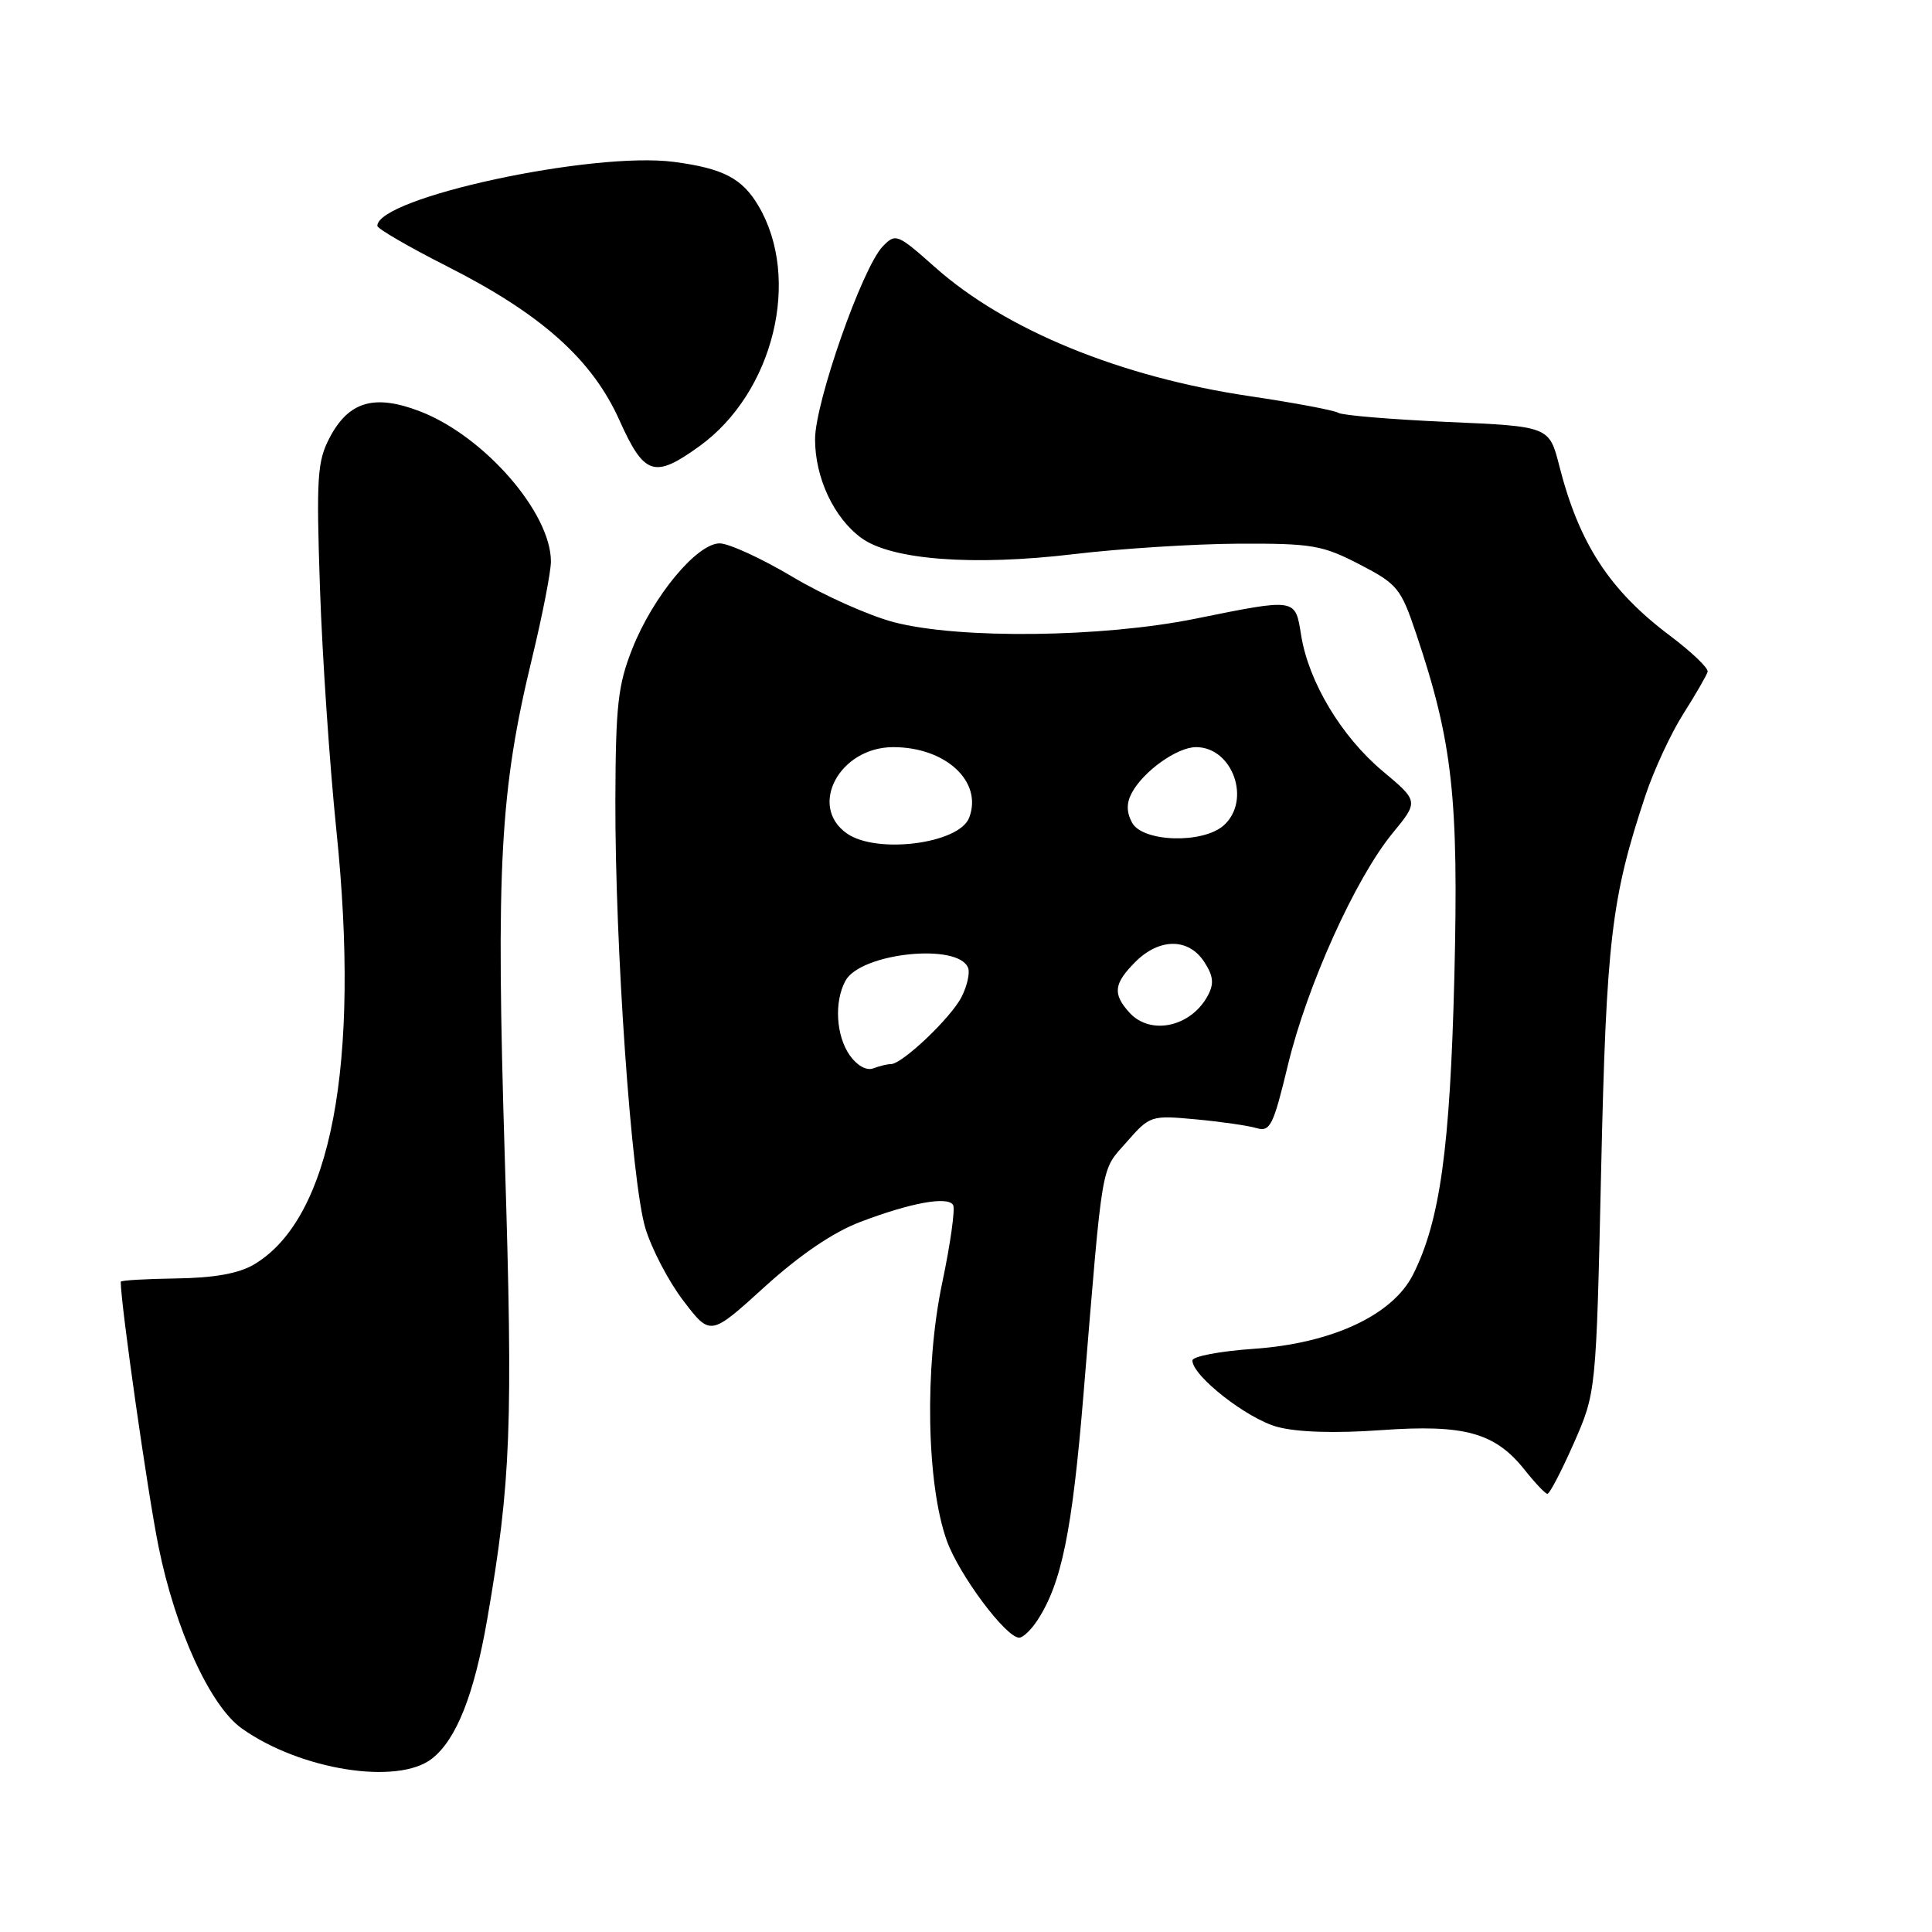 <?xml version="1.0" encoding="UTF-8" standalone="no"?>
<!DOCTYPE svg PUBLIC "-//W3C//DTD SVG 1.1//EN" "http://www.w3.org/Graphics/SVG/1.1/DTD/svg11.dtd" >
<svg xmlns="http://www.w3.org/2000/svg" xmlns:xlink="http://www.w3.org/1999/xlink" version="1.1" viewBox="0 0 256 256">
 <g >
 <path fill="currentColor"
d=" M 57.25 233.02 C 60.49 230.47 62.83 224.53 64.57 214.50 C 67.71 196.33 67.99 188.94 66.89 153.50 C 65.70 114.79 66.24 104.77 70.51 87.17 C 71.88 81.50 73.00 75.76 73.00 74.40 C 73.00 67.91 64.11 57.74 55.61 54.49 C 49.59 52.19 46.20 53.19 43.67 58.01 C 42.04 61.13 41.90 63.27 42.40 78.00 C 42.71 87.08 43.69 101.47 44.57 110.00 C 47.78 141.07 43.90 161.49 33.64 167.56 C 31.61 168.75 28.38 169.33 23.34 169.40 C 19.30 169.46 16.00 169.65 16.00 169.84 C 15.99 172.76 19.57 197.88 21.01 204.95 C 23.24 215.97 27.86 226.05 32.03 229.02 C 39.78 234.54 52.71 236.59 57.25 233.02 Z  M 137.44 214.73 C 140.67 209.80 142.07 202.96 143.58 184.62 C 146.18 153.17 145.82 155.28 149.29 151.32 C 152.37 147.81 152.51 147.77 158.46 148.32 C 161.78 148.63 165.40 149.15 166.50 149.48 C 168.30 150.01 168.72 149.16 170.65 141.15 C 173.17 130.65 179.59 116.42 184.50 110.43 C 187.99 106.18 187.99 106.18 183.19 102.16 C 177.75 97.60 173.40 90.36 172.41 84.19 C 171.62 79.23 171.85 79.26 158.35 81.99 C 146.02 84.48 127.11 84.70 118.47 82.45 C 115.20 81.60 109.15 78.90 105.04 76.45 C 100.93 74.00 96.57 72.00 95.36 72.00 C 92.35 72.00 86.55 78.98 83.80 85.92 C 81.88 90.75 81.58 93.44 81.54 106.00 C 81.49 125.36 83.66 156.48 85.50 162.69 C 86.32 165.44 88.59 169.80 90.56 172.37 C 94.13 177.05 94.13 177.05 101.31 170.52 C 106.01 166.26 110.41 163.27 114.00 161.91 C 120.68 159.37 125.56 158.48 126.29 159.66 C 126.59 160.15 125.94 164.81 124.84 170.02 C 122.49 181.20 122.77 196.64 125.45 204.13 C 127.08 208.68 133.29 217.00 135.05 217.00 C 135.55 217.00 136.62 215.98 137.44 214.73 Z  M 208.53 191.25 C 211.50 184.50 211.50 184.50 212.16 155.00 C 212.85 124.56 213.50 119.01 218.03 105.40 C 219.15 102.04 221.41 97.16 223.06 94.57 C 224.70 91.98 226.15 89.47 226.27 89.01 C 226.40 88.54 224.14 86.38 221.25 84.21 C 213.28 78.22 209.24 72.03 206.62 61.75 C 205.28 56.50 205.28 56.50 191.80 55.91 C 184.39 55.58 177.87 55.04 177.33 54.70 C 176.78 54.36 171.49 53.37 165.57 52.49 C 148.45 49.95 133.25 43.72 123.91 35.42 C 118.90 30.97 118.67 30.88 116.96 32.66 C 114.26 35.47 108.00 53.31 108.00 58.21 C 108.00 63.31 110.49 68.62 114.13 71.28 C 118.09 74.19 128.92 75.02 142.25 73.43 C 148.44 72.69 158.29 72.07 164.14 72.04 C 173.86 72.00 175.23 72.24 180.14 74.78 C 185.19 77.40 185.62 77.93 187.67 84.03 C 192.48 98.34 193.29 105.70 192.71 129.42 C 192.14 152.21 190.81 161.79 187.23 168.90 C 184.51 174.28 176.46 178.02 166.07 178.73 C 161.63 179.04 158.00 179.73 158.00 180.27 C 158.00 182.32 165.25 187.99 169.25 189.07 C 171.90 189.78 176.88 189.94 183.01 189.50 C 194.09 188.71 198.12 189.83 202.07 194.82 C 203.41 196.51 204.74 197.91 205.03 197.94 C 205.32 197.98 206.89 194.96 208.53 191.25 Z  M 92.71 59.10 C 102.51 52.00 106.20 36.92 100.50 27.28 C 98.34 23.62 95.82 22.31 89.29 21.45 C 78.51 20.04 50.00 26.19 50.00 29.93 C 50.00 30.30 54.17 32.72 59.26 35.30 C 71.74 41.62 78.47 47.63 82.08 55.69 C 85.37 63.02 86.70 63.45 92.71 59.10 Z  M 112.60 139.84 C 110.78 137.24 110.51 132.77 112.02 129.97 C 114.01 126.25 127.08 124.89 128.29 128.28 C 128.53 128.95 128.14 130.67 127.41 132.10 C 126.03 134.84 119.55 141.00 118.05 141.00 C 117.56 141.00 116.50 141.26 115.69 141.57 C 114.82 141.90 113.55 141.19 112.60 139.84 Z  M 149.65 134.17 C 147.41 131.69 147.57 130.34 150.45 127.45 C 153.63 124.28 157.47 124.27 159.55 127.43 C 160.78 129.31 160.89 130.33 160.05 131.91 C 157.82 136.08 152.44 137.25 149.65 134.17 Z  M 112.22 110.44 C 107.05 106.82 111.25 99.00 118.36 99.00 C 125.32 99.00 130.25 103.58 128.42 108.35 C 127.10 111.80 116.17 113.21 112.22 110.44 Z  M 150.00 109.00 C 149.26 107.62 149.25 106.41 149.96 105.08 C 151.50 102.19 155.98 99.00 158.48 99.00 C 163.33 99.00 165.84 106.03 162.17 109.35 C 159.43 111.83 151.39 111.60 150.00 109.00 Z "/>
</g>
</svg>